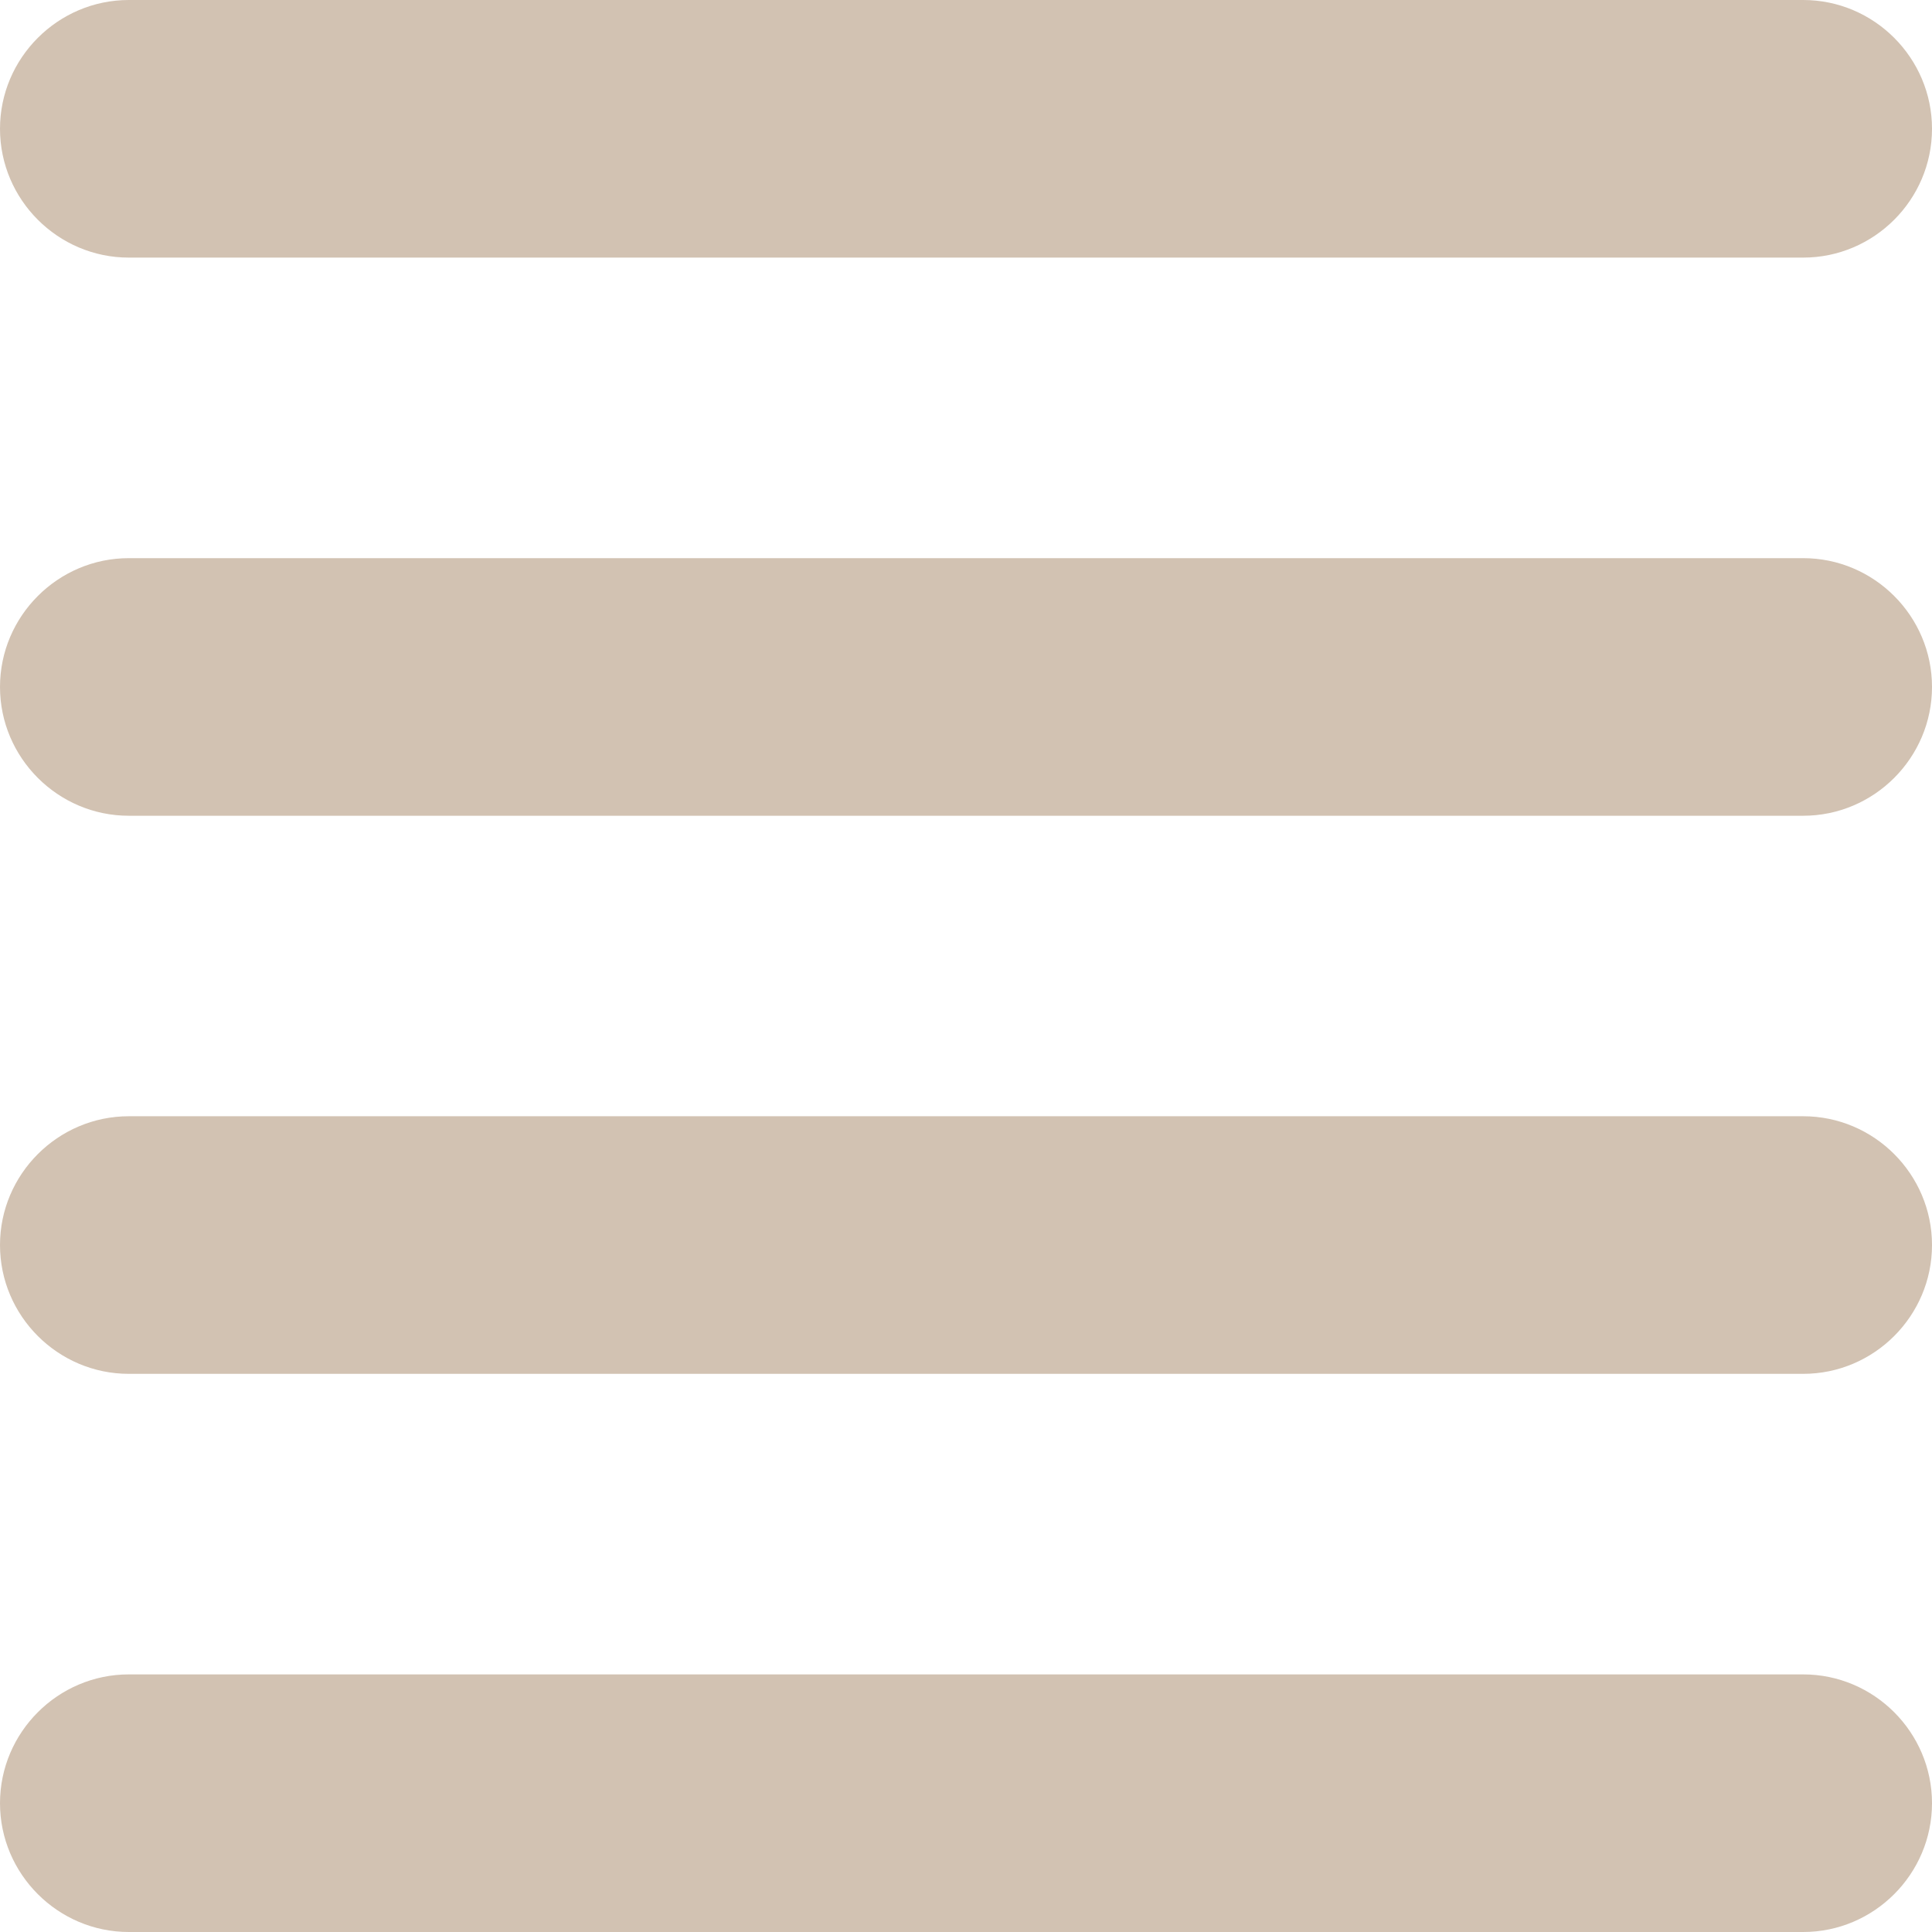 <?xml version="1.0" encoding="utf-8"?>
<!-- Generator: Adobe Illustrator 16.0.0, SVG Export Plug-In . SVG Version: 6.00 Build 0)  -->
<!DOCTYPE svg PUBLIC "-//W3C//DTD SVG 1.1//EN" "http://www.w3.org/Graphics/SVG/1.1/DTD/svg11.dtd">
<svg version="1.1" id="Layer_1" xmlns="http://www.w3.org/2000/svg" xmlns:xlink="http://www.w3.org/1999/xlink" x="0px" y="0px"
	 width="30px" height="30px" viewBox="0 0 30 30" enable-background="new 0 0 30 30" xml:space="preserve">
<g>
	<defs>
		<rect id="SVGID_1_" width="30" height="30"/>
	</defs>
	<clipPath id="SVGID_2_">
		<use xlink:href="#SVGID_1_"  overflow="visible"/>
	</clipPath>
</g>
<g>
	<defs>
		<rect id="SVGID_3_" width="30" height="30"/>
	</defs>
	<clipPath id="SVGID_4_">
		<use xlink:href="#SVGID_3_"  overflow="visible"/>
	</clipPath>
	<path clip-path="url(#SVGID_4_)" fill="#D2C2B2" d="M28,4H2C0.9,4,0,3.1,0,2s0.9-2,2-2h26c1.101,0,2,0.9,2,2S29.101,4,28,4"/>
	<path clip-path="url(#SVGID_4_)" fill="#D2C2B2" d="M28,12.667H2c-1.1,0-2-0.9-2-2s0.9-2,2-2h26c1.101,0,2,0.9,2,2
		S29.101,12.667,28,12.667"/>
	<path clip-path="url(#SVGID_4_)" fill="#D2C2B2" d="M28,21.333H2c-1.1,0-2-0.899-2-2c0-1.1,0.9-2,2-2h26c1.101,0,2,0.9,2,2
		C30,20.434,29.101,21.333,28,21.333"/>
	<path clip-path="url(#SVGID_4_)" fill="#D2C2B2" d="M28,30H2c-1.1,0-2-0.9-2-2s0.9-2,2-2h26c1.101,0,2,0.9,2,2S29.101,30,28,30"/>
</g>
</svg>
